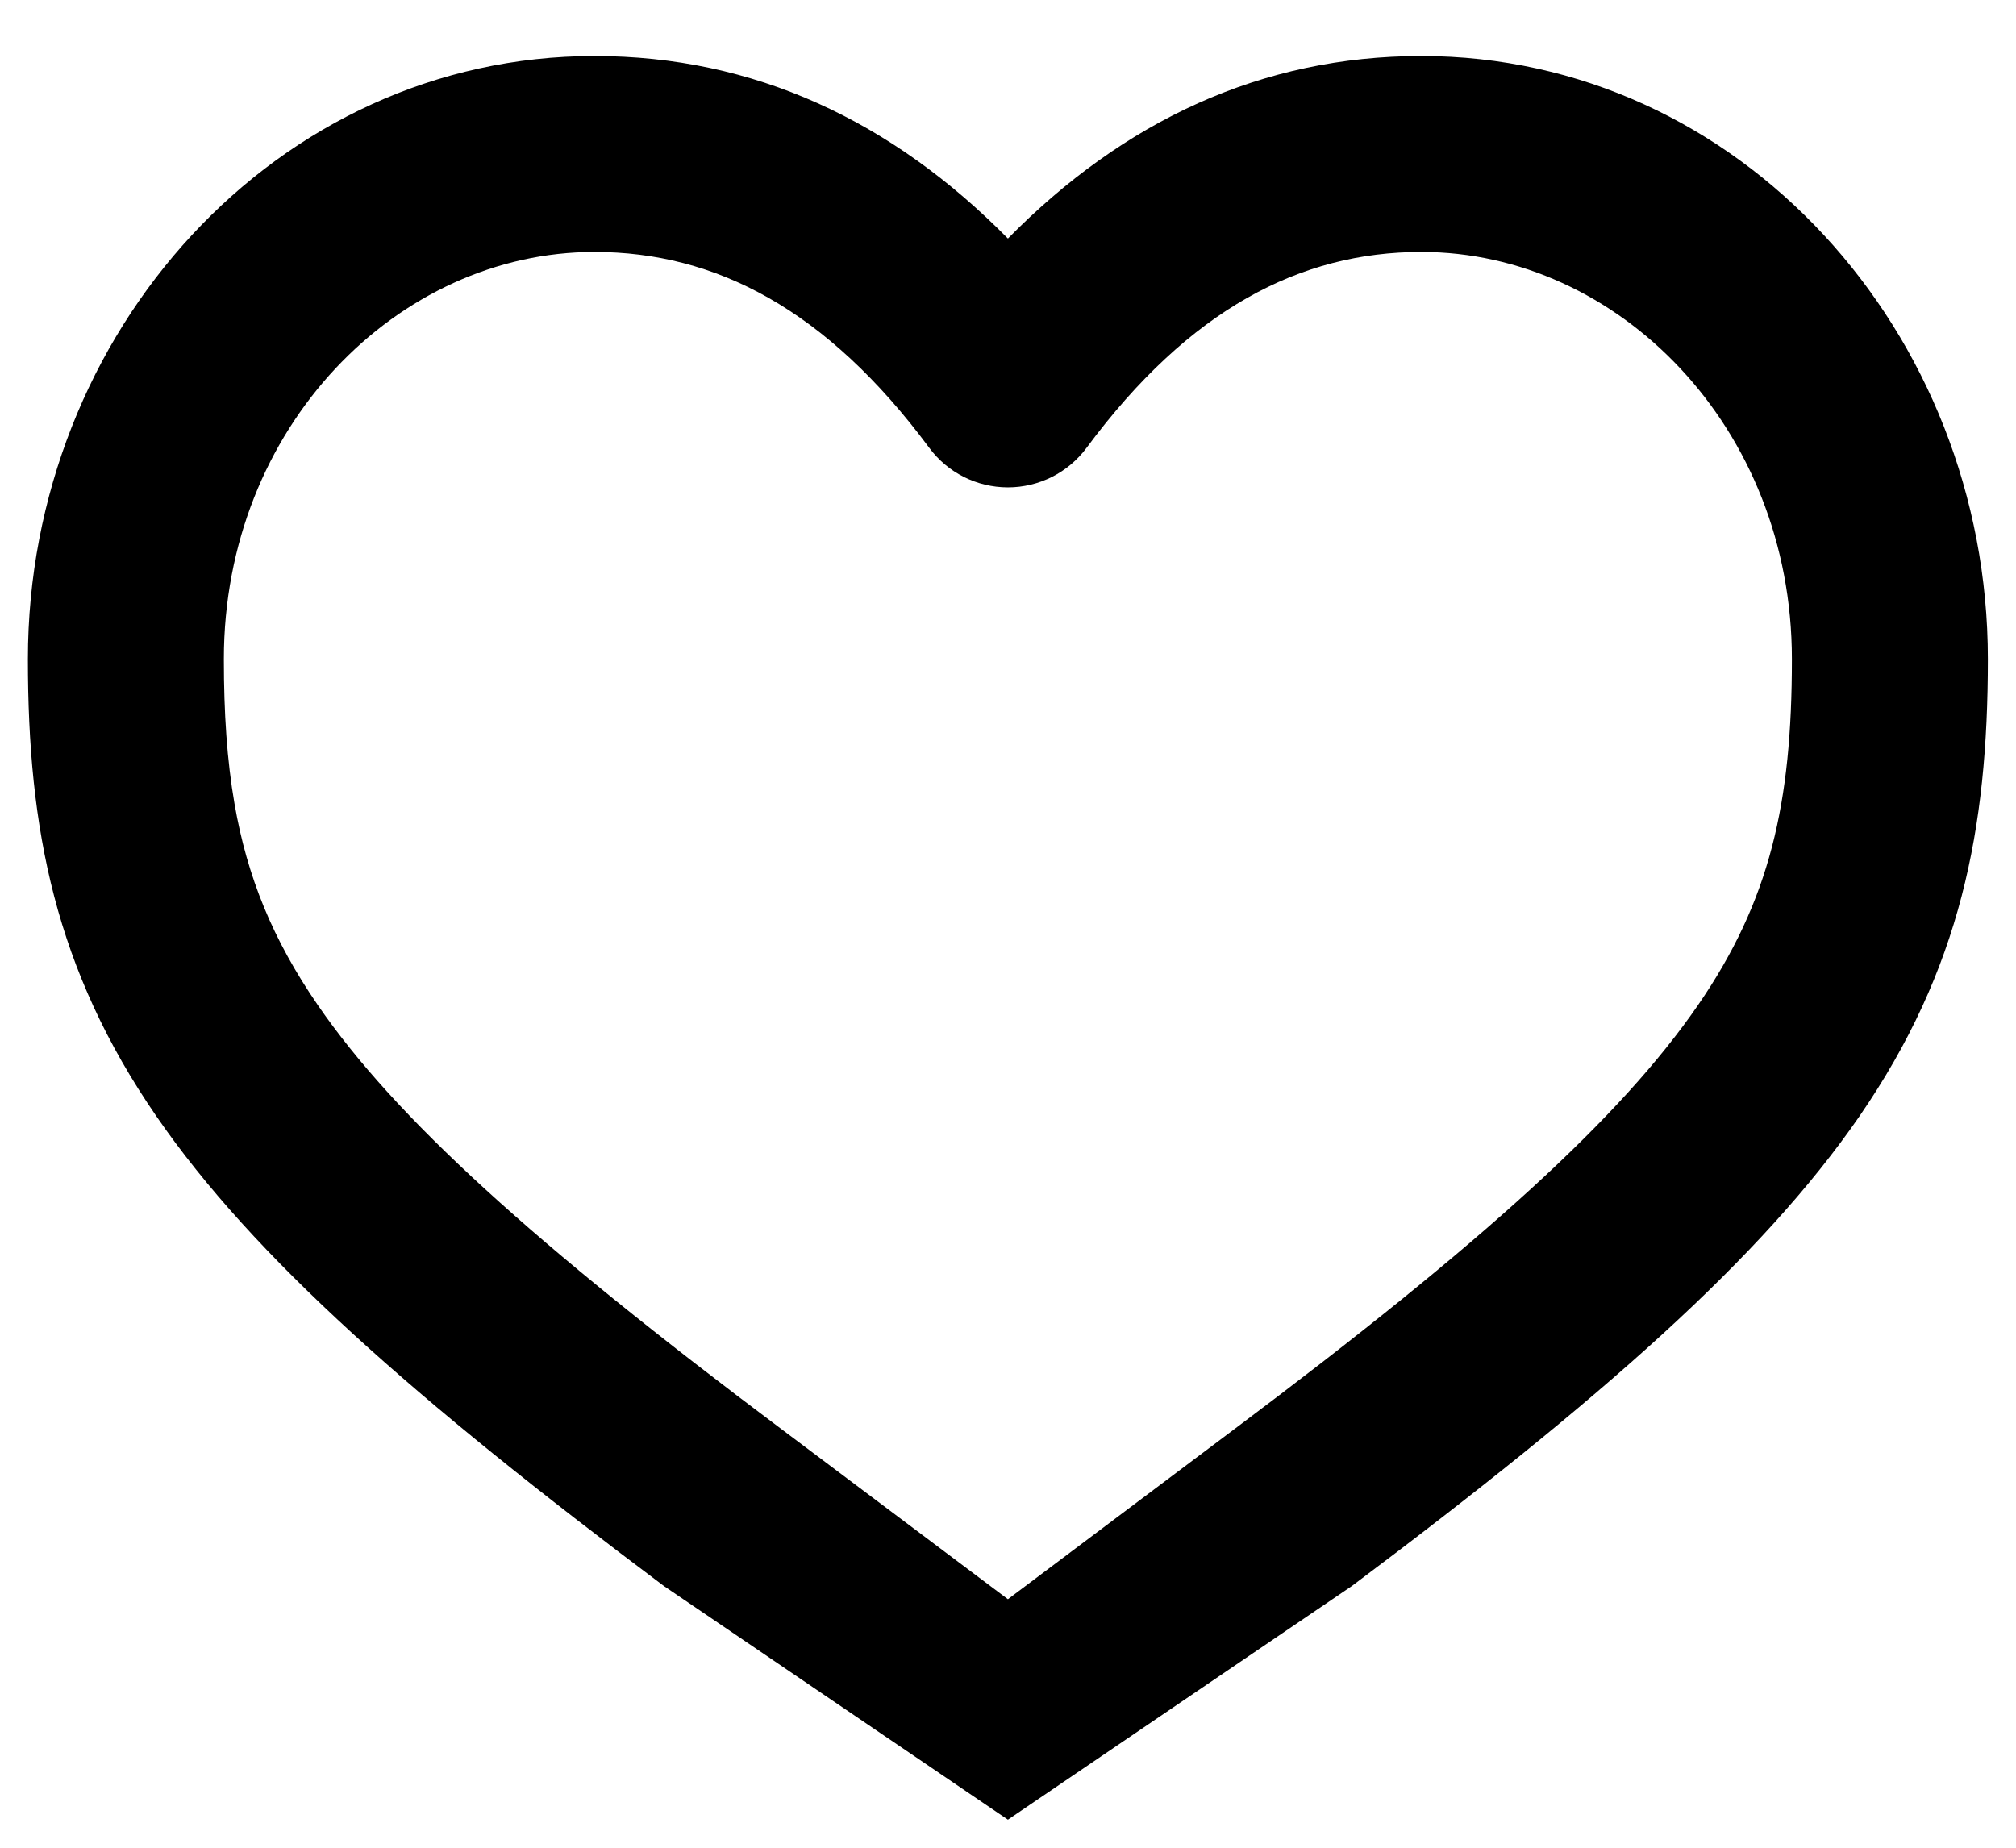 <svg width="24" height="22" viewBox="0 0 24 22" fill="none" xmlns="http://www.w3.org/2000/svg">
<path fill-rule="evenodd" clip-rule="evenodd" d="M7.077 0.667C3.292 0.667 0.332 3.956 0.332 7.848C0.332 9.873 0.656 11.54 1.864 13.294C3.016 14.967 4.932 16.656 7.905 18.885L11.999 21.666L16.092 18.885C19.065 16.657 20.981 14.967 22.134 13.294C23.341 11.54 23.665 9.873 23.665 7.848C23.665 3.956 20.706 0.667 16.921 0.667C15.021 0.667 13.377 1.44 11.999 2.84C10.62 1.44 8.976 0.667 7.077 0.667ZM7.077 3C4.737 3 2.665 5.083 2.665 7.848C2.665 8.489 2.702 9.052 2.792 9.571C2.943 10.441 3.247 11.188 3.786 11.971C4.702 13.301 6.339 14.795 9.306 17.018L11.999 19.041L14.692 17.018C17.659 14.795 19.296 13.301 20.212 11.971C21.073 10.72 21.332 9.562 21.332 7.848C21.332 5.083 19.261 3 16.921 3C15.479 3 14.157 3.684 12.936 5.331C12.716 5.628 12.368 5.803 11.999 5.803C11.629 5.803 11.281 5.628 11.062 5.331C9.84 3.684 8.518 3 7.077 3Z" fill="black"/>
</svg>
